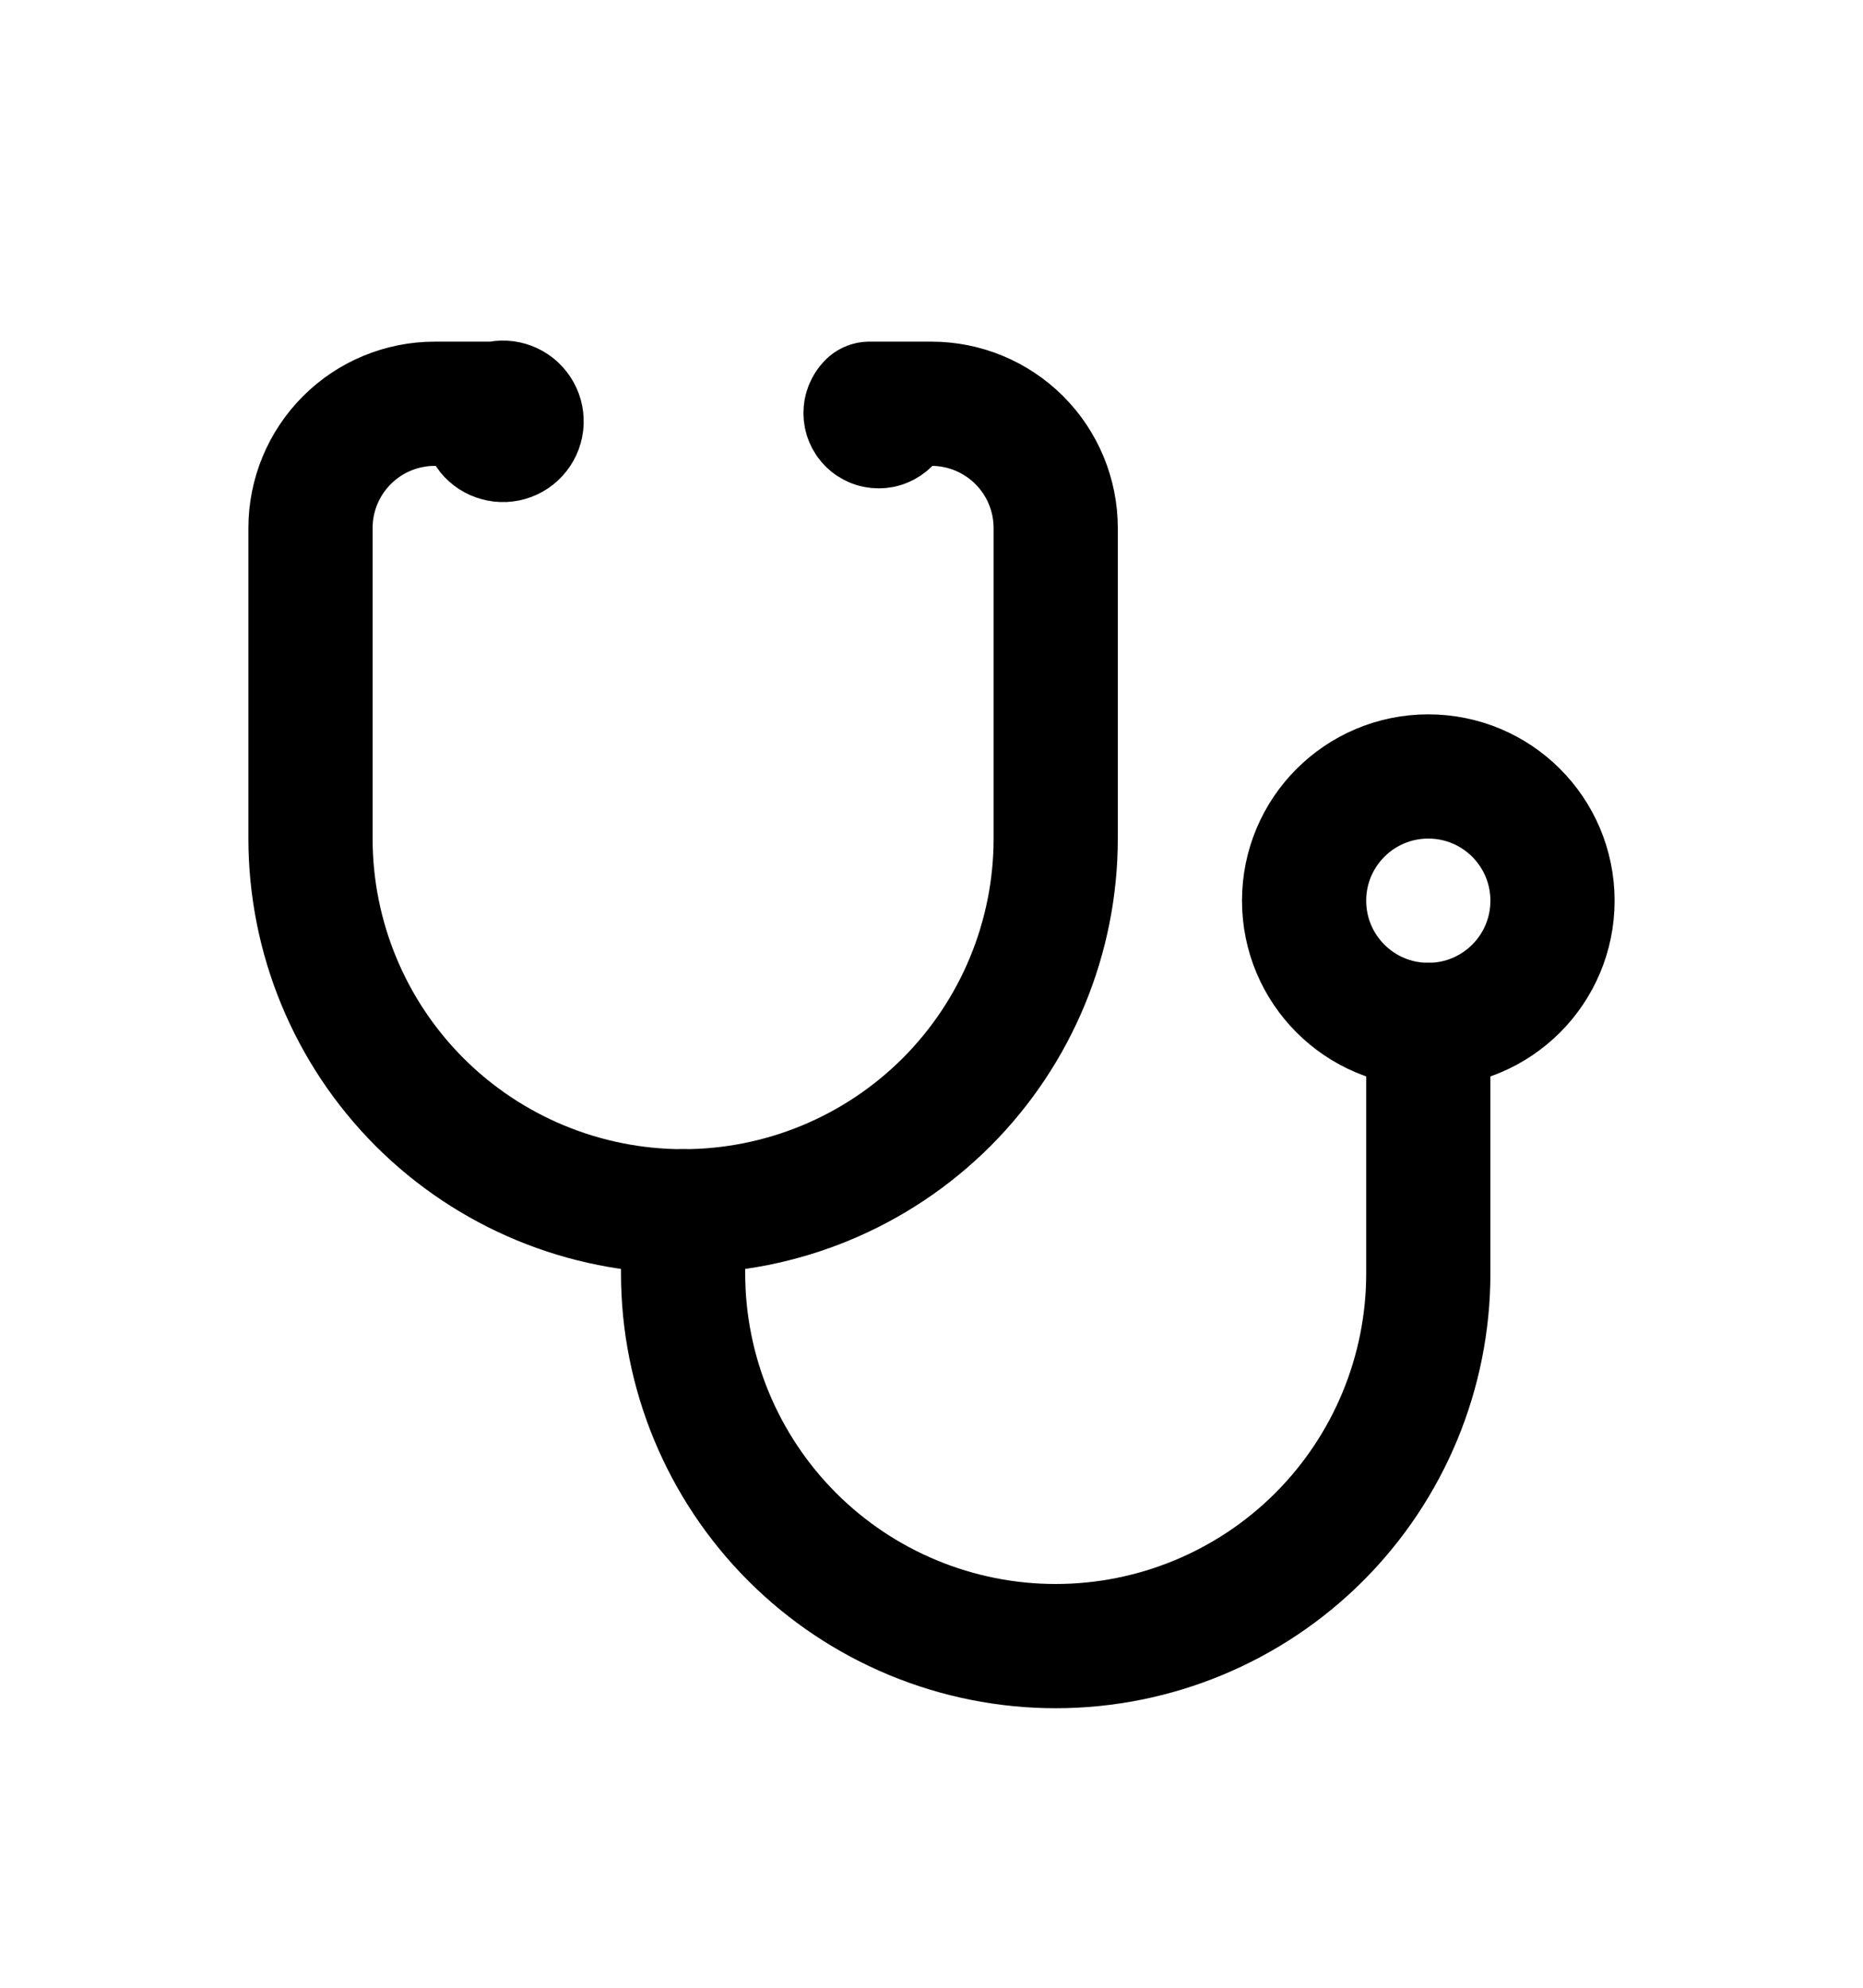 <svg width="30" height="32" viewBox="0 0 30 32" fill="none" xmlns="http://www.w3.org/2000/svg">
<g filter="url(#filter0_d_3_112)">
<path d="M7.8 2.8C7.804 2.863 7.827 2.923 7.866 2.972C7.906 3.021 7.96 3.056 8.021 3.072C8.081 3.089 8.146 3.086 8.205 3.064C8.264 3.042 8.314 3.002 8.349 2.949C8.384 2.897 8.402 2.835 8.399 2.772C8.397 2.709 8.375 2.649 8.336 2.599C8.298 2.549 8.245 2.513 8.184 2.495C8.124 2.477 8.059 2.479 8 2.5H7C6.47 2.5 5.961 2.711 5.586 3.086C5.211 3.461 5 3.97 5 4.5V9.5C5 11.091 5.632 12.617 6.757 13.743C7.883 14.868 9.409 15.5 11 15.5C12.591 15.5 14.117 14.868 15.243 13.743C16.368 12.617 17 11.091 17 9.5V4.5C17 3.97 16.789 3.461 16.414 3.086C16.039 2.711 15.53 2.5 15 2.5H14C13.98 2.52 13.965 2.543 13.954 2.569C13.943 2.595 13.938 2.622 13.938 2.65C13.938 2.678 13.943 2.705 13.954 2.731C13.965 2.757 13.98 2.78 14 2.8C14.02 2.82 14.043 2.835 14.069 2.846C14.095 2.857 14.122 2.862 14.15 2.862C14.178 2.862 14.205 2.857 14.231 2.846C14.257 2.835 14.28 2.82 14.3 2.8" stroke="black" stroke-width="2" stroke-linecap="round" stroke-linejoin="round"/>
<path d="M11 15.5V16.5C11 18.091 11.632 19.617 12.757 20.743C13.883 21.868 15.409 22.5 17 22.5V22.5C18.591 22.5 20.117 21.868 21.243 20.743C22.368 19.617 23 18.091 23 16.5V12.5" stroke="black" stroke-width="2" stroke-linecap="round" stroke-linejoin="round"/>
<path d="M23 12.5C24.105 12.5 25 11.605 25 10.5C25 9.395 24.105 8.5 23 8.5C21.895 8.5 21 9.395 21 10.5C21 11.605 21.895 12.5 23 12.5Z" stroke="black" stroke-width="2" stroke-linecap="round" stroke-linejoin="round"/>
</g>
<defs>
<filter id="filter0_d_3_112" x="-1" y="0.5" width="32" height="32" filterUnits="userSpaceOnUse" color-interpolation-filters="sRGB">
<feFlood flood-opacity="0" result="BackgroundImageFix"/>
<feColorMatrix in="SourceAlpha" type="matrix" values="0 0 0 0 0 0 0 0 0 0 0 0 0 0 0 0 0 0 127 0" result="hardAlpha"/>
<feOffset dy="4"/>
<feGaussianBlur stdDeviation="2"/>
<feComposite in2="hardAlpha" operator="out"/>
<feColorMatrix type="matrix" values="0 0 0 0 0 0 0 0 0 0 0 0 0 0 0 0 0 0 0.25 0"/>
<feBlend mode="normal" in2="BackgroundImageFix" result="effect1_dropShadow_3_112"/>
<feBlend mode="normal" in="SourceGraphic" in2="effect1_dropShadow_3_112" result="shape"/>
</filter>
</defs>
</svg>

